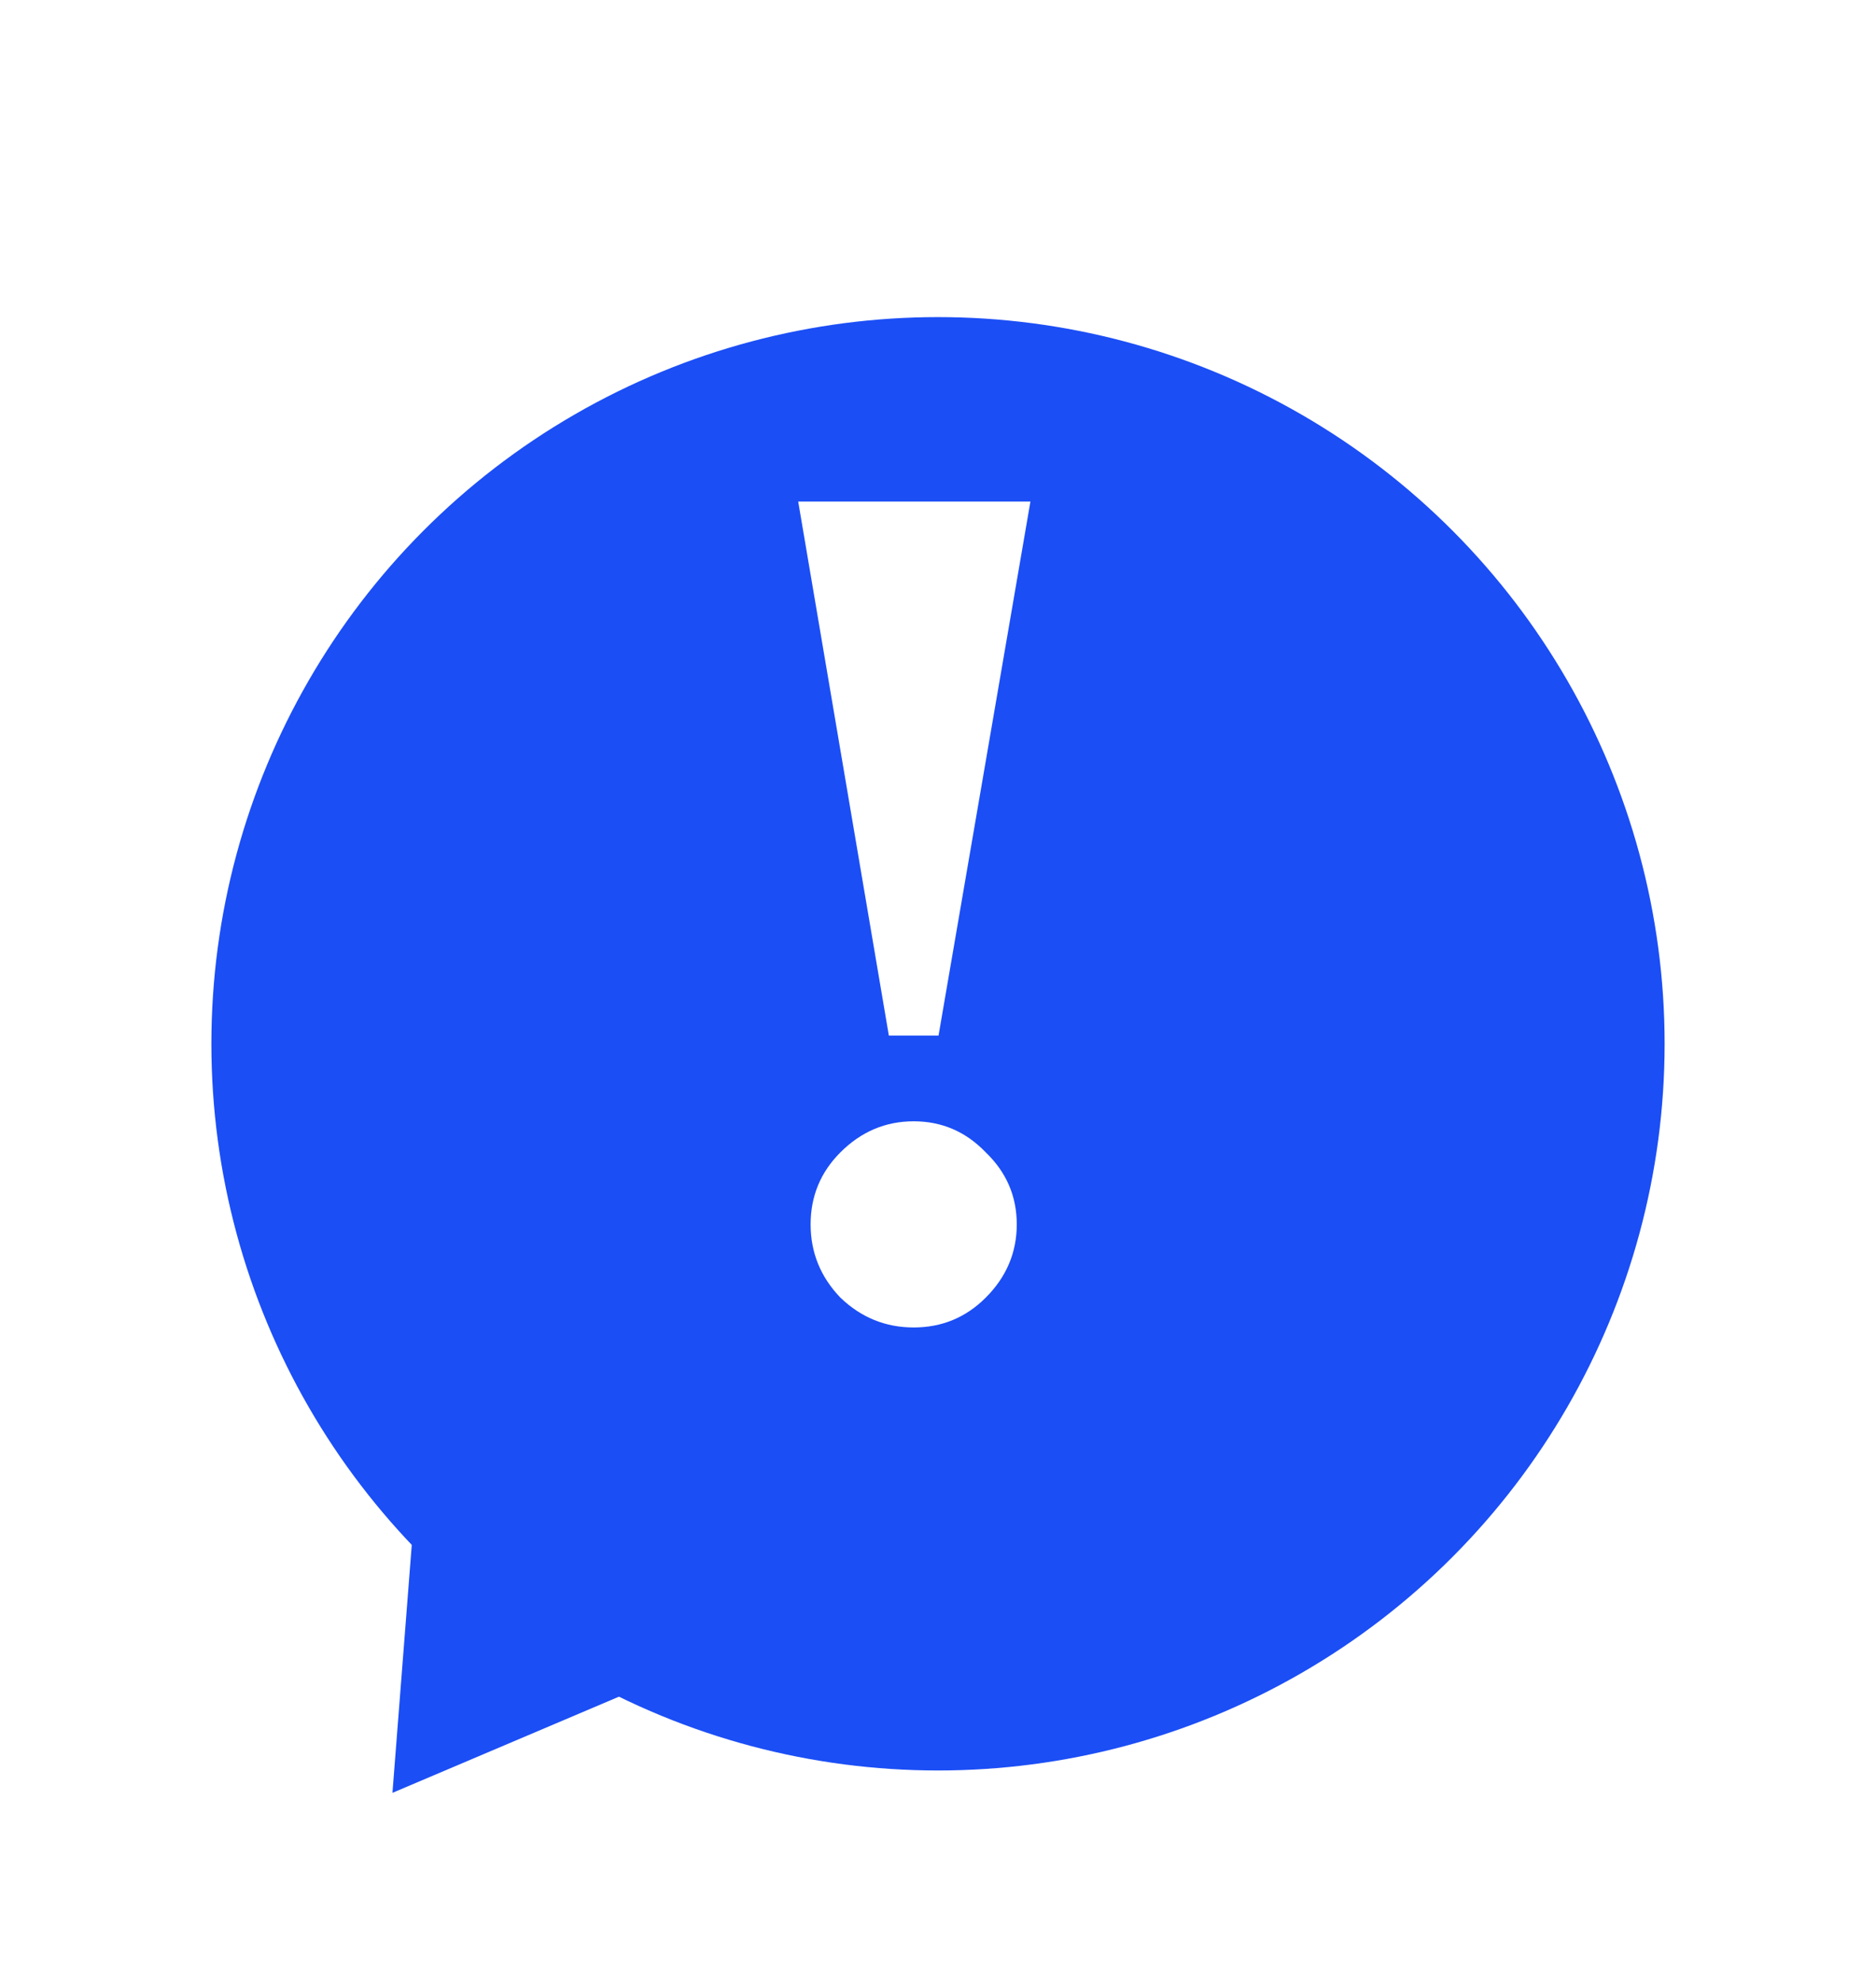 <svg width="71" height="75" viewBox="0 0 71 75" fill="none" xmlns="http://www.w3.org/2000/svg">
<g filter="url(#filter0_d)">
<circle cx="35.5" cy="34.5" r="27.5" fill="#1B4EF5"/>
</g>
<path d="M33.64 39.19L30.209 18.98H38.998L35.52 39.19H33.64ZM34.58 50.235C33.515 50.235 32.59 49.859 31.807 49.107C31.055 48.324 30.679 47.399 30.679 46.334C30.679 45.269 31.055 44.36 31.807 43.608C32.59 42.825 33.515 42.433 34.58 42.433C35.645 42.433 36.554 42.825 37.306 43.608C38.089 44.36 38.481 45.269 38.481 46.334C38.481 47.399 38.089 48.324 37.306 49.107C36.554 49.859 35.645 50.235 34.58 50.235Z" fill="white"/>
<g filter="url(#filter1_d)">
<path d="M15.856 50.972L25.814 59.193L14.853 63.846L15.856 50.972Z" fill="#1B4EF5"/>
</g>
<defs>
<filter id="filter0_d" x="0" y="4" width="71" height="71" filterUnits="userSpaceOnUse" color-interpolation-filters="sRGB">
<feFlood flood-opacity="0" result="BackgroundImageFix"/>
<feColorMatrix in="SourceAlpha" type="matrix" values="0 0 0 0 0 0 0 0 0 0 0 0 0 0 0 0 0 0 127 0" result="hardAlpha"/>
<feMorphology radius="1" operator="dilate" in="SourceAlpha" result="effect1_dropShadow"/>
<feOffset dy="5"/>
<feGaussianBlur stdDeviation="3.5"/>
<feComposite in2="hardAlpha" operator="out"/>
<feColorMatrix type="matrix" values="0 0 0 0 0.106 0 0 0 0 0.306 0 0 0 0 0.961 0 0 0 0.2 0"/>
<feBlend mode="normal" in2="BackgroundImageFix" result="effect1_dropShadow"/>
<feBlend mode="normal" in="SourceGraphic" in2="effect1_dropShadow" result="shape"/>
</filter>
<filter id="filter1_d" x="6.376" y="48.646" width="23.438" height="23.2" filterUnits="userSpaceOnUse" color-interpolation-filters="sRGB">
<feFlood flood-opacity="0" result="BackgroundImageFix"/>
<feColorMatrix in="SourceAlpha" type="matrix" values="0 0 0 0 0 0 0 0 0 0 0 0 0 0 0 0 0 0 127 0" result="hardAlpha"/>
<feOffset dy="4"/>
<feGaussianBlur stdDeviation="2"/>
<feComposite in2="hardAlpha" operator="out"/>
<feColorMatrix type="matrix" values="0 0 0 0 0.106 0 0 0 0 0.306 0 0 0 0 0.961 0 0 0 0.2 0"/>
<feBlend mode="normal" in2="BackgroundImageFix" result="effect1_dropShadow"/>
<feBlend mode="normal" in="SourceGraphic" in2="effect1_dropShadow" result="shape"/>
</filter>
</defs>
</svg>
